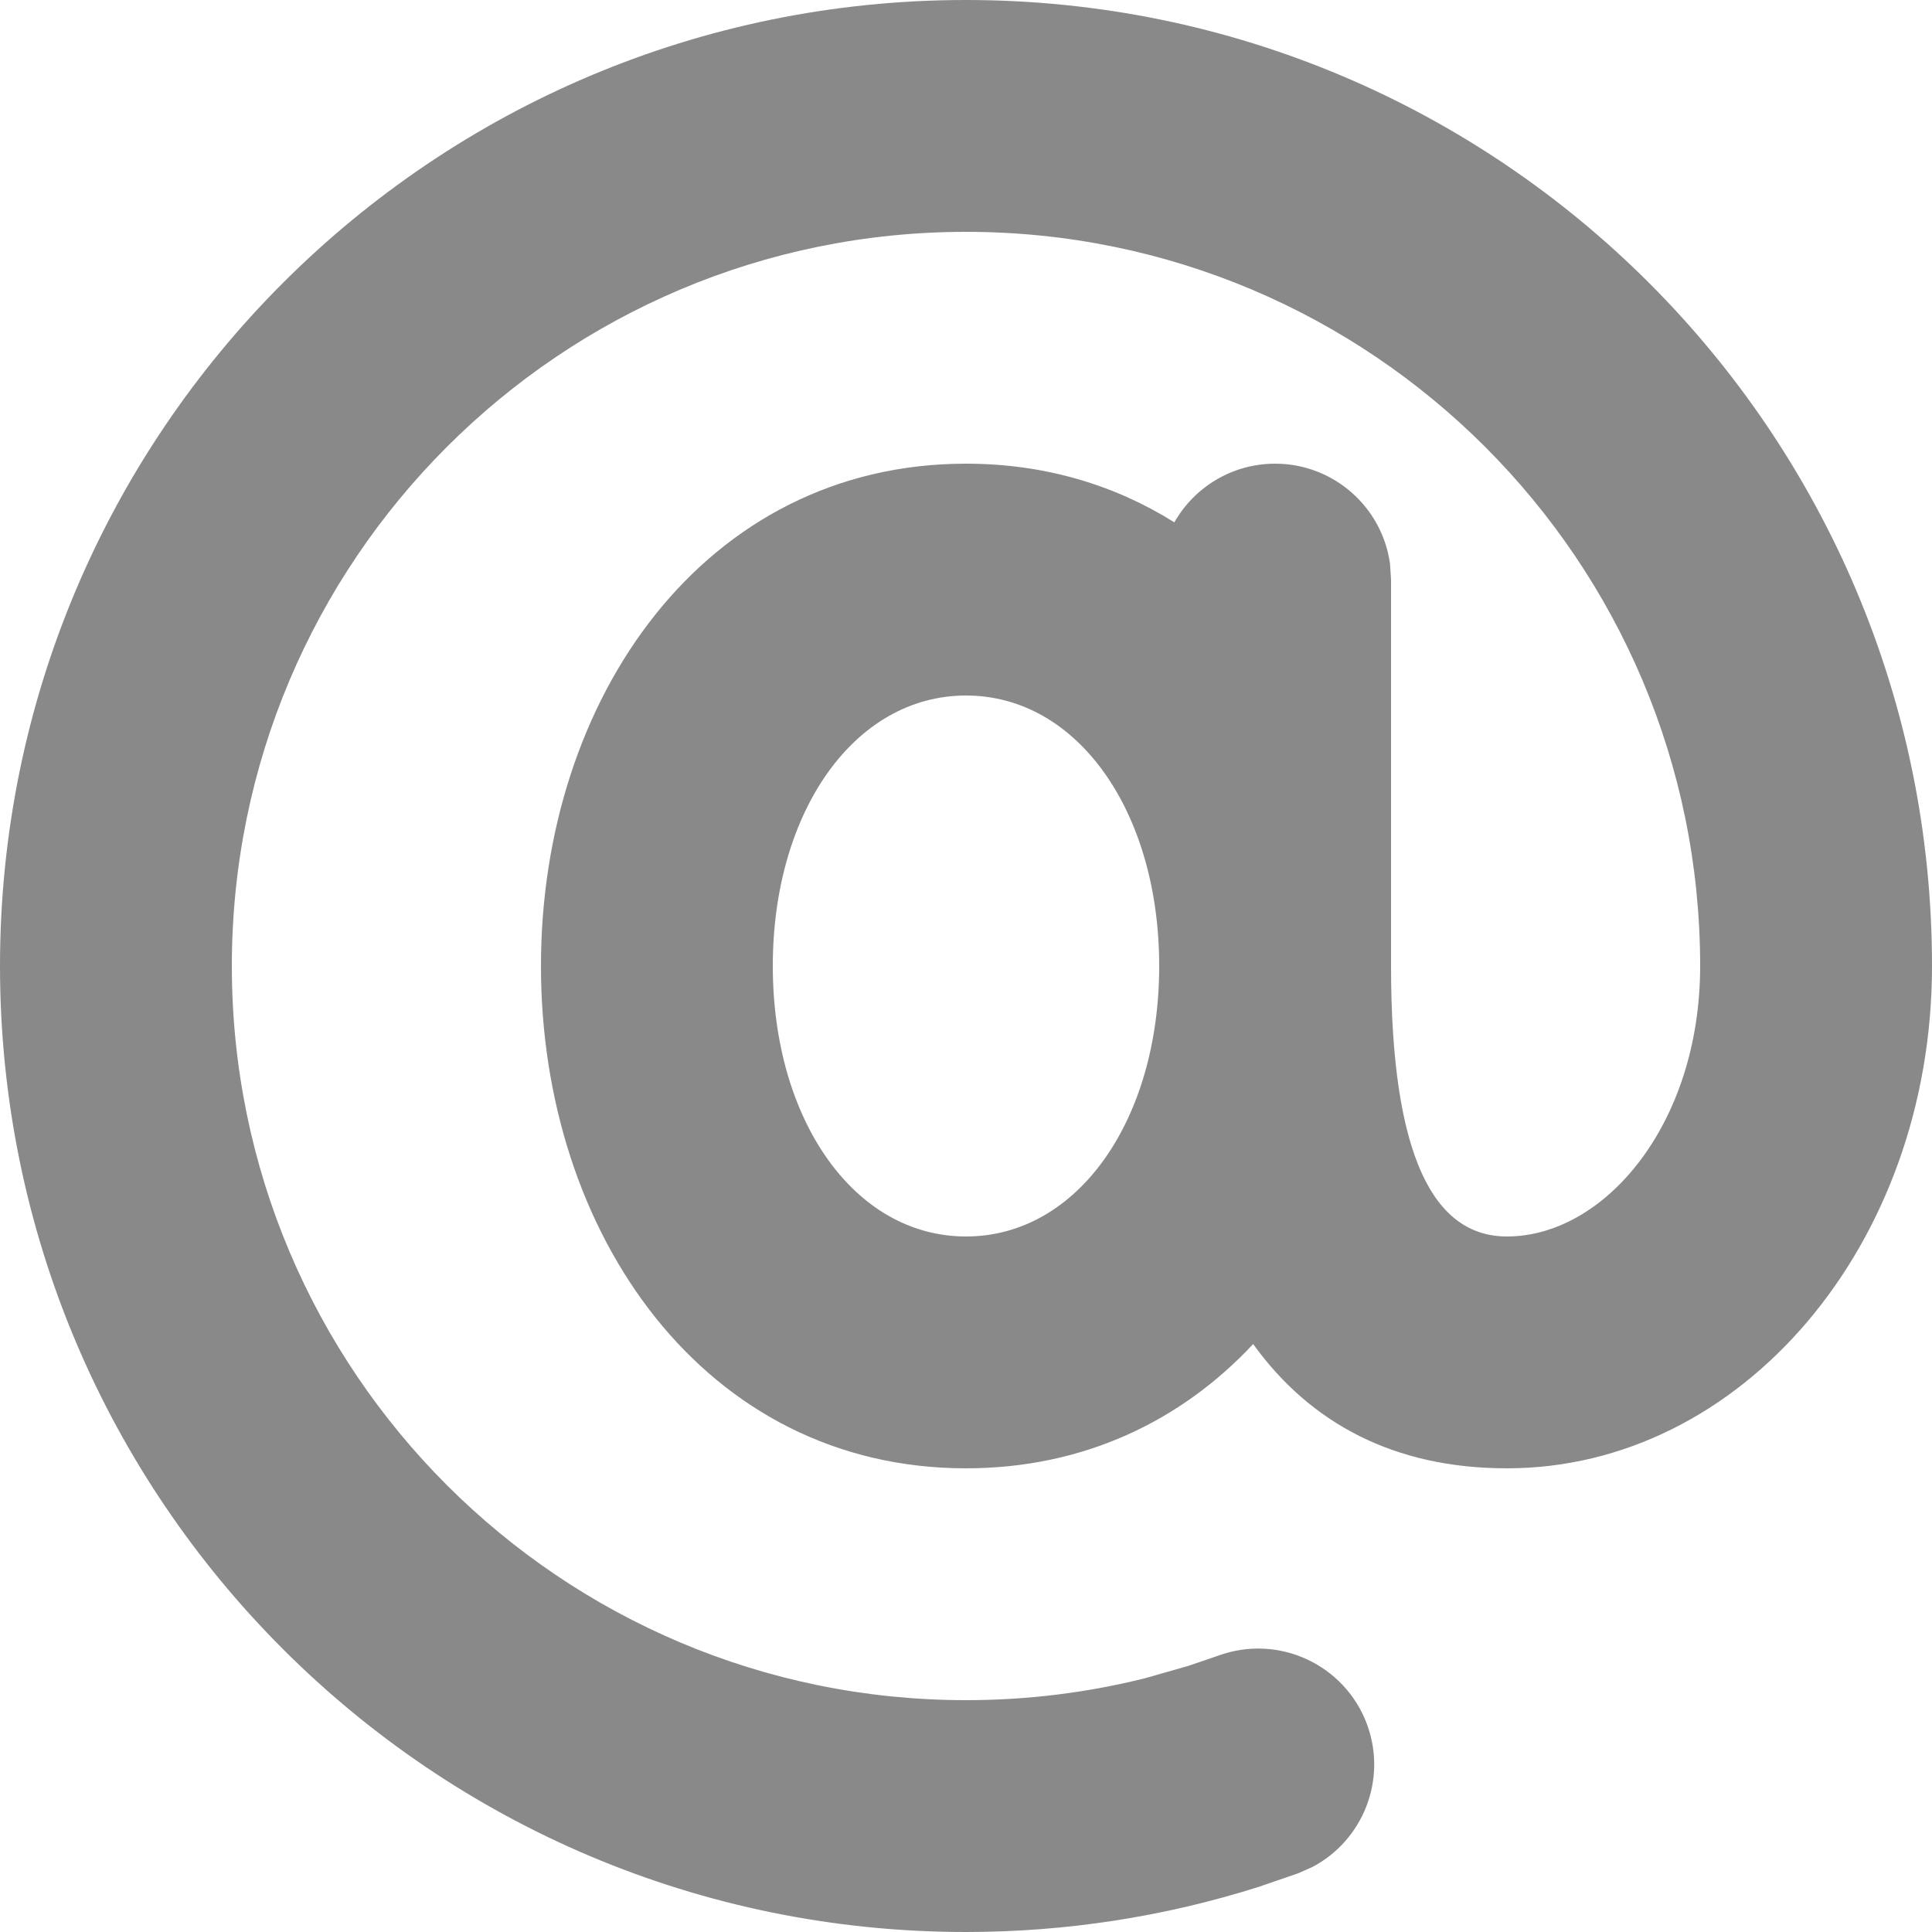 <svg width="19" height="19" viewBox="0 0 19 19" fill="none" xmlns="http://www.w3.org/2000/svg">
<g clip-path="url(#clip0_43_250)">
<path d="M9.5 0C14.747 0 19 4.253 19 9.5C19 12.247 17.12 14.44 14.82 14.44C13.713 14.44 12.887 13.999 12.324 13.218C11.619 13.973 10.657 14.44 9.5 14.44C6.931 14.44 5.32 12.135 5.32 9.5C5.32 6.865 6.931 4.56 9.5 4.56C10.277 4.56 10.966 4.771 11.549 5.137C11.744 4.793 12.115 4.56 12.54 4.56C13.117 4.56 13.594 4.989 13.67 5.545L13.68 5.7V9.5C13.68 11.39 14.107 12.16 14.82 12.16C15.777 12.16 16.72 11.059 16.72 9.5C16.72 5.513 13.488 2.28 9.5 2.28C5.513 2.28 2.28 5.513 2.28 9.5C2.28 13.488 5.513 16.72 9.5 16.72C10.101 16.72 10.691 16.647 11.262 16.504L11.686 16.383L11.982 16.282C12.573 16.066 13.228 16.37 13.445 16.961C13.643 17.503 13.404 18.098 12.908 18.36L12.766 18.423L12.376 18.557C11.453 18.849 10.486 19 9.5 19C4.253 19 0 14.747 0 9.5C0 4.253 4.253 0 9.5 0ZM9.5 6.84C8.401 6.84 7.6 7.986 7.6 9.5C7.6 11.014 8.401 12.16 9.5 12.16C10.599 12.16 11.4 11.014 11.4 9.5C11.4 7.986 10.599 6.84 9.5 6.84Z" fill="#585858" fill-opacity="0.7"/>
</g>
<defs>
<clipPath id="clip0_43_250">
<rect width="19" height="19" fill="white"/>
</clipPath>
</defs>
</svg>
